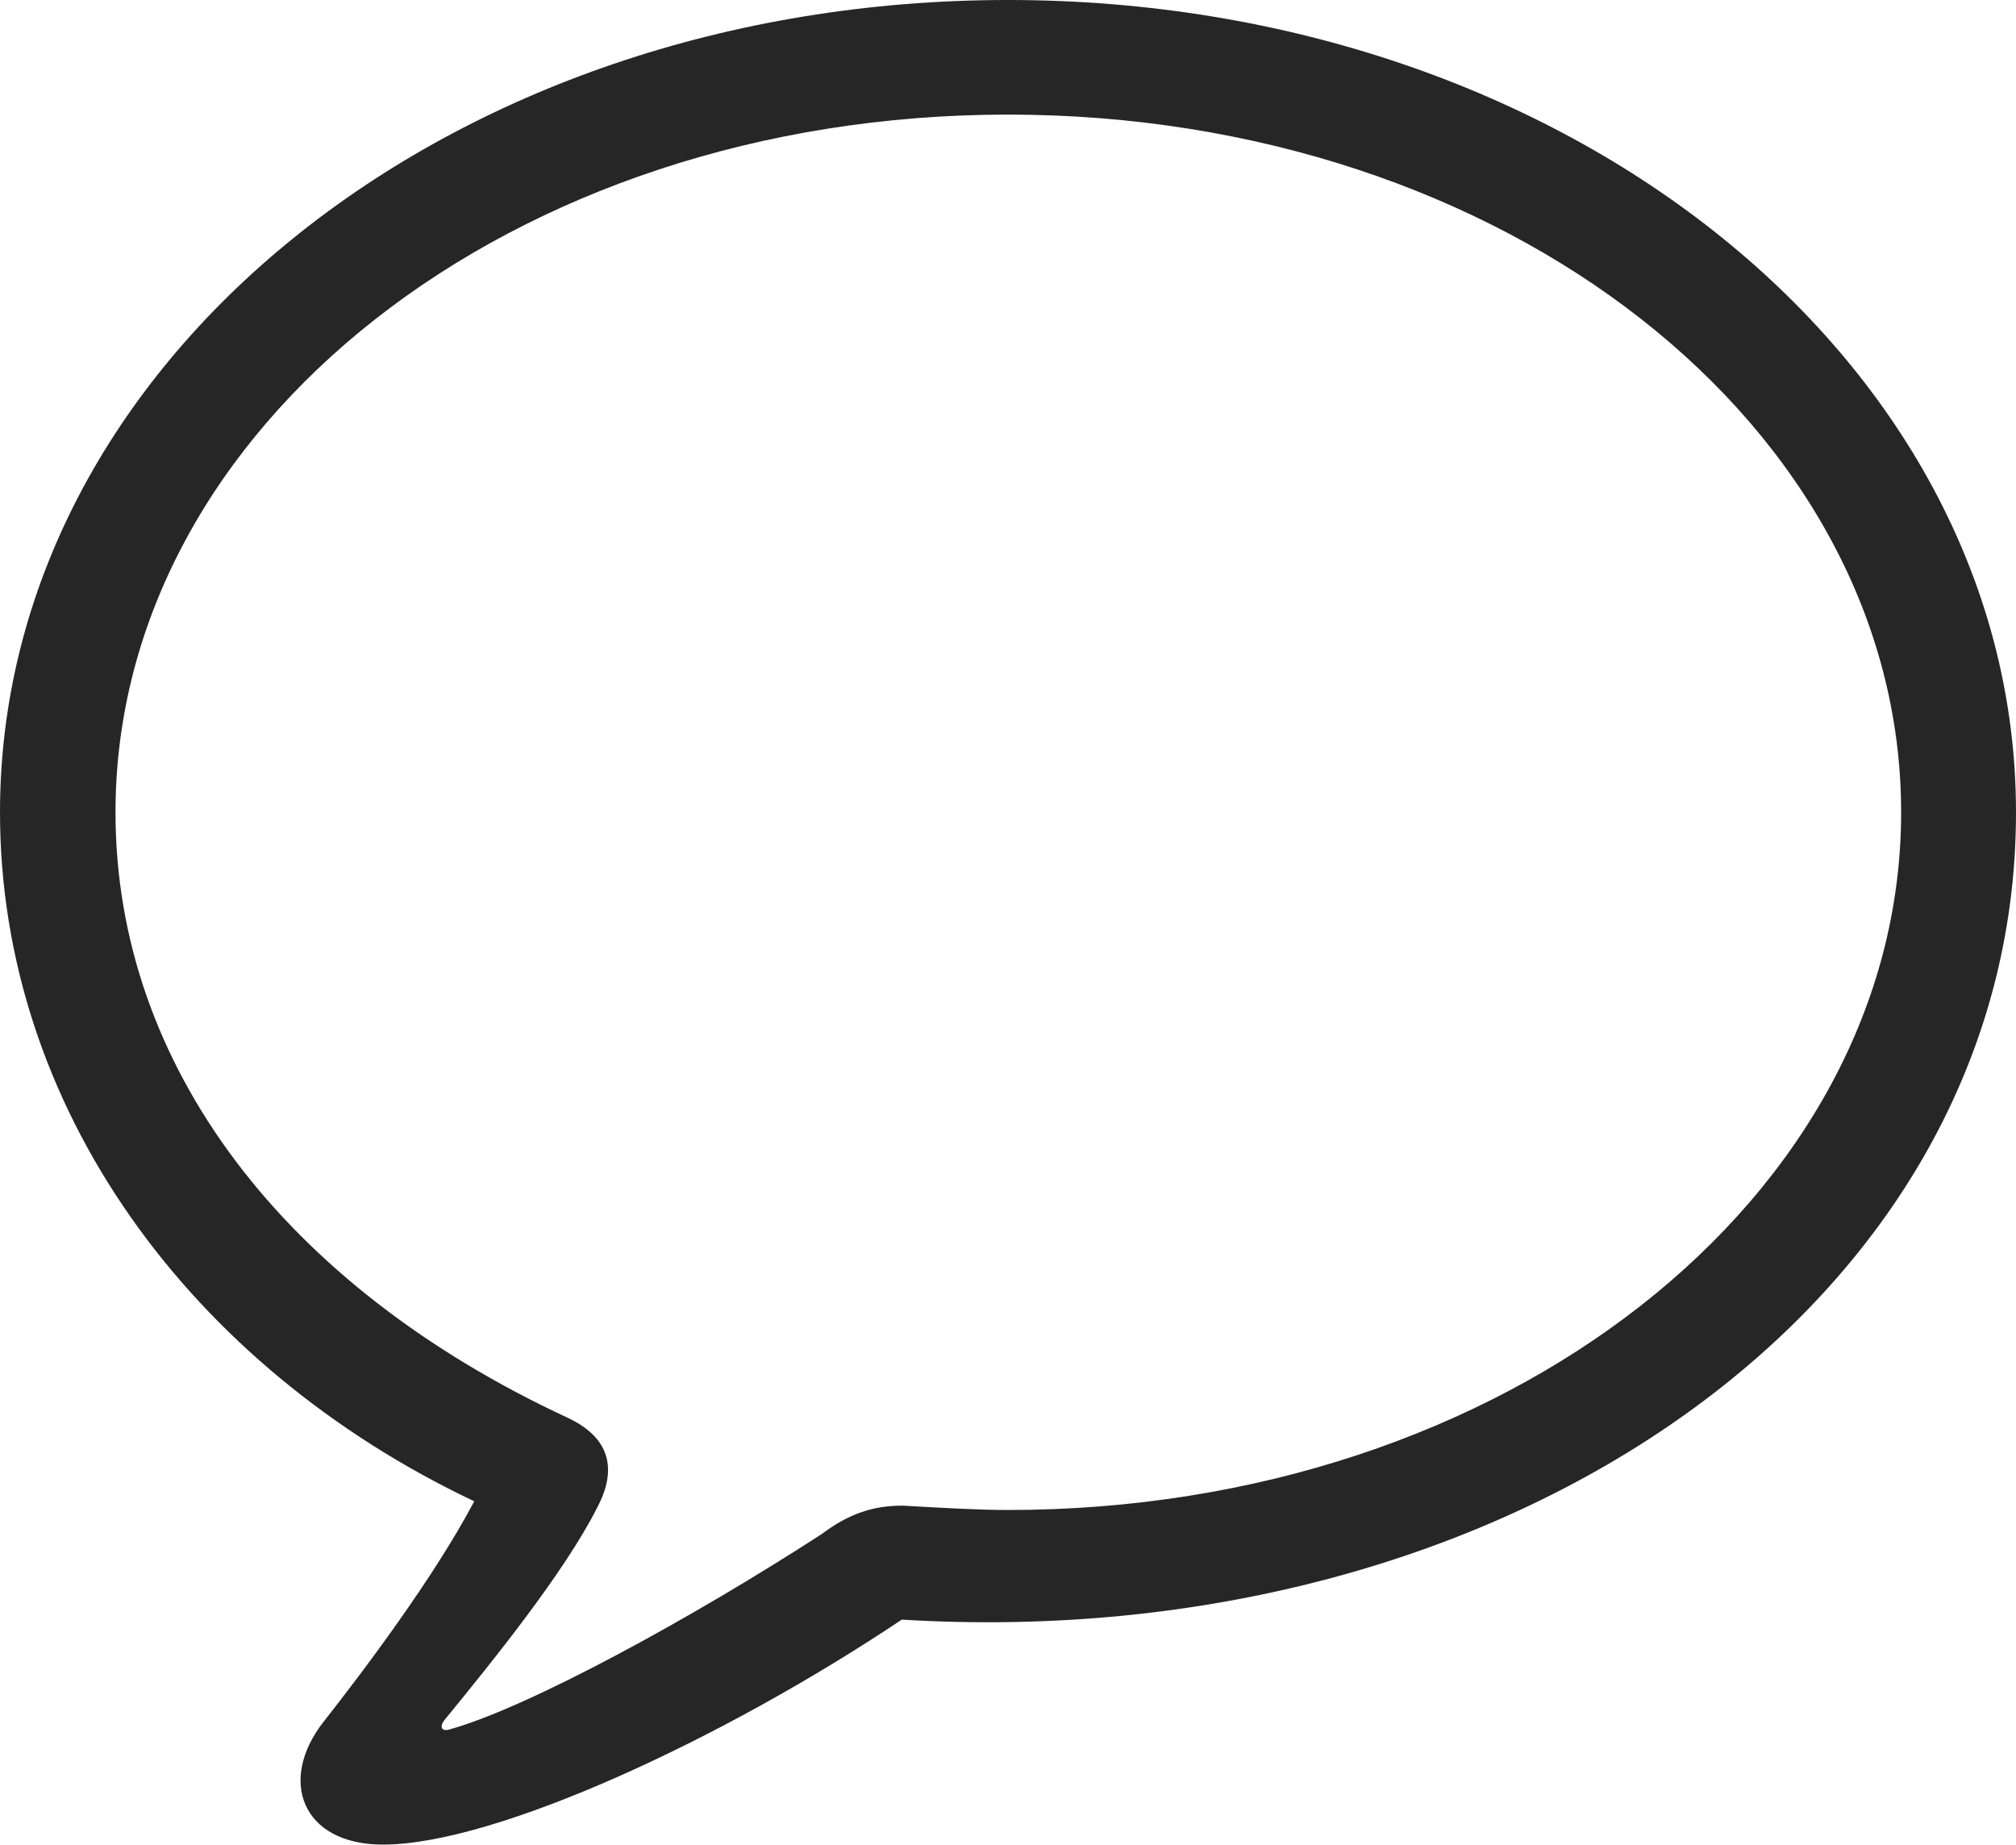 <?xml version="1.0" encoding="UTF-8"?>
<!--Generator: Apple Native CoreSVG 232.5-->
<!DOCTYPE svg
PUBLIC "-//W3C//DTD SVG 1.1//EN"
       "http://www.w3.org/Graphics/SVG/1.1/DTD/svg11.dtd">
<svg version="1.1" xmlns="http://www.w3.org/2000/svg" xmlns:xlink="http://www.w3.org/1999/xlink" width="108.986" height="99.752">
 <g>
  <rect height="99.752" opacity="0" width="108.986" x="0" y="0"/>
  <path d="M20.707 99.722C26.754 99.722 39.08 94.035 48.75 87.56C81.451 89.547 108.986 70.485 108.986 43.916C108.986 19.658 84.816 0 54.493 0C24.17 0 0 19.658 0 43.916C0 59.81 10.224 73.853 25.638 81.163C23.441 85.32 19.612 90.386 17.49 93.085C15.023 96.231 16.298 99.722 20.707 99.722ZM24.26 93.508C23.869 93.609 23.753 93.347 24.027 92.99C26.535 89.923 30.502 85.042 32.298 81.478C33.347 79.484 33.036 77.752 30.698 76.651C15.396 69.552 6.244 57.615 6.244 43.916C6.244 23.079 27.66 6.195 54.493 6.195C81.375 6.195 102.776 23.079 102.776 43.916C102.776 64.719 81.375 81.633 54.493 81.633C52.911 81.633 51.034 81.523 48.824 81.399C47.227 81.384 45.877 81.837 44.415 82.939C37.501 87.42 28.567 92.322 24.26 93.508Z" fill="#000000" fill-opacity="0.85"/>
 </g>
</svg>
